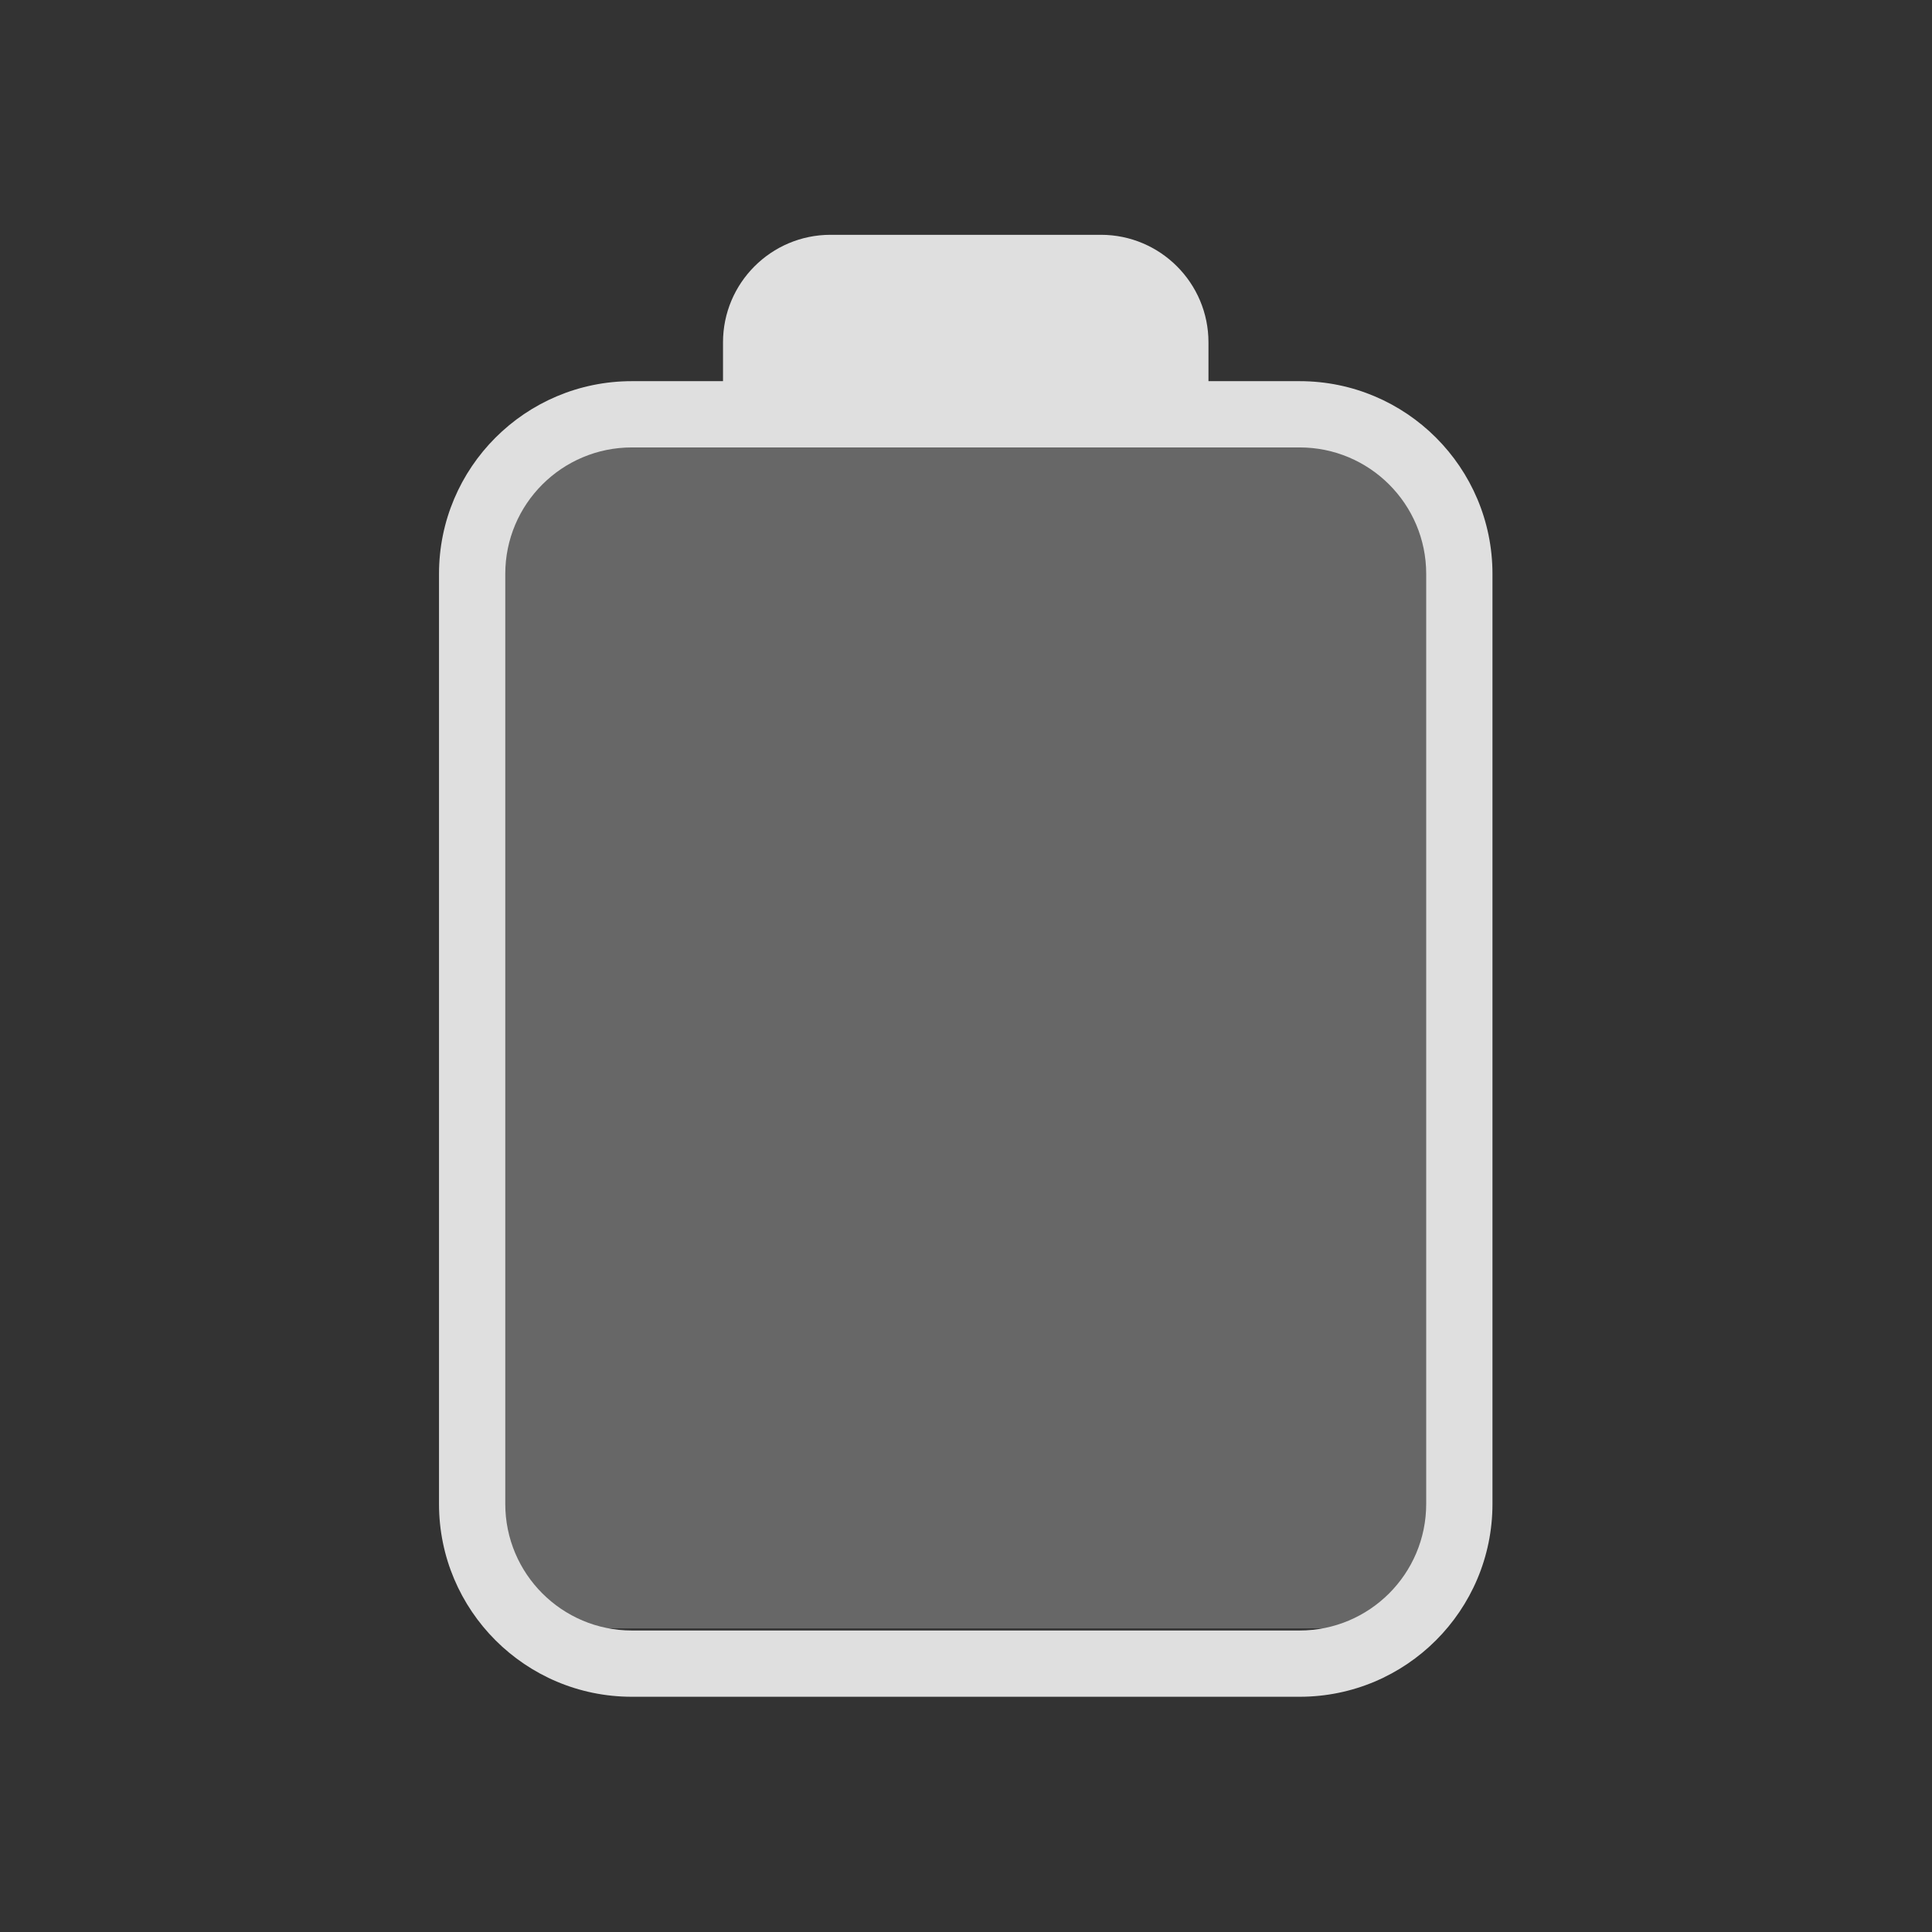 <?xml version="1.0" encoding="UTF-8" standalone="no"?>
<svg
   width="22"
   height="22"
   id="svg7229"
   sodipodi:version="0.32"
   inkscape:version="1.3 (0e150ed6c4, 2023-07-21)"
   version="1.0"
   sodipodi:docname="battery.svg"
   inkscape:output_extension="org.inkscape.output.svgz.inkscape"
   viewBox="0 0 22 22"
   xml:space="preserve"
   xmlns:inkscape="http://www.inkscape.org/namespaces/inkscape"
   xmlns:sodipodi="http://sodipodi.sourceforge.net/DTD/sodipodi-0.dtd"
   xmlns="http://www.w3.org/2000/svg"
   xmlns:svg="http://www.w3.org/2000/svg"
   xmlns:rdf="http://www.w3.org/1999/02/22-rdf-syntax-ns#"
   xmlns:cc="http://creativecommons.org/ns#"
   xmlns:dc="http://purl.org/dc/elements/1.1/"><rect x="0" y="0" width="22" height="22" fill="#333333" stroke="none"/><defs
     id="defs7231"><style
       id="current-color-scheme"
       type="text/css">&#10;      .ColorScheme-Text {&#10;        color:#31363b;&#10;      }&#10;      .ColorScheme-Background{&#10;        color:#eff0f1;&#10;      }&#10;      .ColorScheme-ViewText {&#10;        color:#31363b;&#10;      }&#10;      .ColorScheme-ViewBackground{&#10;        color:#ffffff;&#10;      }&#10;      .ColorScheme-ViewHover {&#10;        color:#000000;&#10;      }&#10;      .ColorScheme-ViewFocus{&#10;        color:#5a5a5a;&#10;      }&#10;      .ColorScheme-ButtonText {&#10;        color:#31363b;&#10;      }&#10;      .ColorScheme-ButtonBackground{&#10;        color:#E9E8E8;&#10;      }&#10;      .ColorScheme-ButtonHover {&#10;        color:#1489ff;&#10;      }&#10;      .ColorScheme-ButtonFocus{&#10;        color:#2B74C7;&#10;      }&#10;</style><style
       type="text/css"
       id="style5">&#10;      .ColorScheme-Text {&#10;        color:#31363b;&#10;      }&#10;      .ColorScheme-Background {&#10;        color:#eff0f1;&#10;      }&#10;      .ColorScheme-Highlight {&#10;        color:#3daee9;&#10;      }&#10;      .ColorScheme-ViewText {&#10;        color:#31363b;&#10;      }&#10;      .ColorScheme-ViewBackground {&#10;        color:#fcfcfc;&#10;      }&#10;      .ColorScheme-ViewHover {&#10;        color:#93cee9;&#10;      }&#10;      .ColorScheme-ViewFocus{&#10;        color:#3daee9;&#10;      }&#10;      .ColorScheme-ButtonText {&#10;        color:#31363b;&#10;      }&#10;      .ColorScheme-ButtonBackground {&#10;        color:#eff0f1;&#10;      }&#10;      .ColorScheme-ButtonHover {&#10;        color:#93cee9;&#10;      }&#10;      .ColorScheme-ButtonFocus{&#10;        color:#3daee9;&#10;      }&#10;      </style><style
       id="current-color-scheme-9"
       type="text/css">&#10;   .ColorScheme-Text { color:#dfdfdf; } .ColorScheme-Highlight { color:#4285f4; } .ColorScheme-NeutralText { color:#ff9800; } .ColorScheme-PositiveText { color:#4caf50; } .ColorScheme-NegativeText { color:#f44336; }&#10;  </style><style
       id="current-color-scheme-5"
       type="text/css">&#10;   .ColorScheme-Text { color:#dfdfdf; } .ColorScheme-Highlight { color:#4285f4; } .ColorScheme-NeutralText { color:#ff9800; } .ColorScheme-PositiveText { color:#4caf50; } .ColorScheme-NegativeText { color:#f44336; }&#10;  </style></defs><sodipodi:namedview
     id="base"
     pagecolor="#ffffff"
     bordercolor="#666666"
     borderopacity="1.0"
     inkscape:pageopacity="0"
     inkscape:pageshadow="2"
     inkscape:zoom="1.5155946"
     inkscape:cx="-25.072667"
     inkscape:cy="-134.27073"
     inkscape:document-units="px"
     inkscape:current-layer="layer1"
     showgrid="true"
     inkscape:window-width="2194"
     inkscape:window-height="1211"
     inkscape:window-x="-8"
     inkscape:window-y="-8"
     showguides="true"
     inkscape:guide-bbox="true"
     gridtolerance="10000"
     inkscape:window-maximized="1"
     inkscape:snap-bbox="true"
     inkscape:showpageshadow="false"
     borderlayer="true"
     inkscape:object-nodes="true"
     inkscape:document-rotation="0"
     inkscape:pagecheckerboard="0"
     inkscape:deskcolor="#d1d1d1"><inkscape:grid
       type="xygrid"
       id="grid3780"
       empspacing="5"
       visible="true"
       enabled="true"
       snapvisiblegridlinesonly="true"
       originx="0"
       originy="0"
       spacingy="1"
       spacingx="1"
       units="px" /><sodipodi:guide
       position="-32,30"
       orientation="32,0"
       id="guide4222"
       inkscape:locked="false" /><sodipodi:guide
       position="-32,-2"
       orientation="0,32"
       id="guide4224"
       inkscape:locked="false" /><sodipodi:guide
       position="8.2519531e-07,-2"
       orientation="-32,0"
       id="guide4226"
       inkscape:locked="false" /><sodipodi:guide
       position="8.2519531e-07,30"
       orientation="0,-32"
       id="guide4228"
       inkscape:locked="false" /><sodipodi:guide
       position="-28,26"
       orientation="24,0"
       id="guide4230"
       inkscape:locked="false" /><sodipodi:guide
       position="-28,2"
       orientation="0,24"
       id="guide4232"
       inkscape:locked="false" /><sodipodi:guide
       position="-4,2"
       orientation="-24,0"
       id="guide4234"
       inkscape:locked="false" /><sodipodi:guide
       position="-4,26"
       orientation="0,-24"
       id="guide4236"
       inkscape:locked="false" /></sodipodi:namedview><g
     inkscape:label="Camada 1"
     inkscape:groupmode="layer"
     id="layer1"
     transform="translate(-214.536,-404.505)"><g
       id="22-22-Battery"><rect
         y="404.505"
         x="214.536"
         height="22"
         width="22"
         id="rect4185"
         style="opacity:1;fill:none;fill-opacity:1;stroke:none;stroke-width:0.1;stroke-linecap:square;stroke-linejoin:miter;stroke-miterlimit:4;stroke-dasharray:none;stroke-dashoffset:0;stroke-opacity:1" /><path
         style="opacity:0.3;fill:currentColor"
         class="ColorScheme-Text"
         d="M 3,2.525 V 14 c 0,0.55 0.446,1 1,1 h 8 c 0.554,0 1,-0.45 1,-1 V 2.525 Z"
         id="path1"
         transform="matrix(1.078,0,0,1.078,216.909,406.878)" /><path
         style="fill:currentColor"
         class="ColorScheme-Text"
         d="m 5.436,1.825 v -0.41 c 0,-0.627 0.509,-1.136 1.136,-1.136 h 2.856 c 0.627,0 1.136,0.509 1.136,1.136 v 0.41 h 0.963 c 1.125,0 2.037,0.912 2.037,2.036 v 9.824 c 0,1.125 -0.912,2.037 -2.037,2.037 H 4.473 c -1.125,0 -2.037,-0.912 -2.037,-2.037 V 3.861 c 0,-1.124 0.912,-2.036 2.037,-2.036 z m -0.963,0.7 c -0.738,0 -1.337,0.598 -1.337,1.336 v 9.824 c 0,0.738 0.599,1.337 1.337,1.337 h 7.054 c 0.738,0 1.337,-0.599 1.337,-1.337 V 3.861 c 0,-0.738 -0.599,-1.336 -1.337,-1.336 z"
         id="path2"
         transform="matrix(1.078,0,0,1.078,216.909,406.878)" /></g><g
       id="22-22-Fill100"><rect
         style="opacity:1;fill:none;fill-opacity:1;stroke:none;stroke-width:0.1;stroke-linecap:square;stroke-linejoin:miter;stroke-miterlimit:4;stroke-dasharray:none;stroke-dashoffset:0;stroke-opacity:1"
         id="rect4193"
         width="22"
         height="22"
         x="236.536"
         y="404.505" /><path
         style="color:#dfdfdf;opacity:0.3;fill:currentColor;stroke-width:1.078"
         class="ColorScheme-Text"
         d="m 242.144,409.6 v 12.374 c 0,0.593 0.481,1.078 1.078,1.078 h 8.627 c 0.597,0 1.078,-0.485 1.078,-1.078 v -12.374 z"
         id="path1-6" /><path
         style="color:#dfdfdf;fill:currentColor;stroke-width:1.078"
         class="ColorScheme-Text"
         d="m 244.771,408.846 v -0.442 c 0,-0.676 0.549,-1.225 1.225,-1.225 h 3.08 c 0.676,0 1.225,0.549 1.225,1.225 v 0.442 h 1.038 c 1.213,0 2.197,0.983 2.197,2.196 v 10.594 c 0,1.213 -0.983,2.197 -2.197,2.197 h -7.607 c -1.213,0 -2.197,-0.983 -2.197,-2.197 v -10.594 c 0,-1.212 0.983,-2.196 2.197,-2.196 z m -1.038,0.755 c -0.796,0 -1.442,0.645 -1.442,1.441 v 10.594 c 0,0.796 0.646,1.442 1.442,1.442 h 7.607 c 0.796,0 1.442,-0.646 1.442,-1.442 v -10.594 c 0,-0.796 -0.646,-1.441 -1.442,-1.441 z"
         id="path2-1" /></g><g
       id="22-22-Fill90"><rect
         y="404.505"
         x="258.536"
         height="22"
         width="22"
         id="rect4197"
         style="opacity:1;fill:none;fill-opacity:1;stroke:none;stroke-width:0.1;stroke-linecap:square;stroke-linejoin:miter;stroke-miterlimit:4;stroke-dasharray:none;stroke-dashoffset:0;stroke-opacity:1" /><path
         style="opacity:0.3;fill:currentColor;stroke-width:1.078"
         class="ColorScheme-Text"
         d="m 264.144,411.218 v 10.757 c 0,0.593 0.481,1.078 1.078,1.078 h 8.627 c 0.597,0 1.078,-0.485 1.078,-1.078 v -10.757 z"
         id="path1-61" /><path
         style="fill:currentColor;stroke-width:1.078"
         class="ColorScheme-Text"
         d="m 266.771,408.846 v -0.442 c 0,-0.676 0.549,-1.225 1.225,-1.225 h 3.08 c 0.676,0 1.225,0.549 1.225,1.225 v 0.442 h 1.038 c 1.213,0 2.197,0.983 2.197,2.196 v 10.594 c 0,1.213 -0.983,2.197 -2.197,2.197 h -7.607 c -1.213,0 -2.197,-0.983 -2.197,-2.197 v -10.594 c 0,-1.212 0.983,-2.196 2.197,-2.196 z m -1.038,0.755 c -0.796,0 -1.442,0.645 -1.442,1.441 v 10.594 c 0,0.796 0.646,1.442 1.442,1.442 h 7.607 c 0.796,0 1.442,-0.646 1.442,-1.442 v -10.594 c 0,-0.796 -0.646,-1.441 -1.442,-1.441 z"
         id="path2-2" /></g><g
       id="22-22-Fill80"><rect
         style="opacity:1;fill:none;fill-opacity:1;stroke:none;stroke-width:0.1;stroke-linecap:square;stroke-linejoin:miter;stroke-miterlimit:4;stroke-dasharray:none;stroke-dashoffset:0;stroke-opacity:1"
         id="rect4203"
         width="22"
         height="22"
         x="280.536"
         y="404.505" /><path
         style="color:#dfdfdf;opacity:0.3;fill:currentColor;stroke-width:1.018"
         class="ColorScheme-Text"
         d="m 286.144,412.505 v 9.587 c 0,0.529 0.481,0.961 1.078,0.961 h 8.627 c 0.597,0 1.078,-0.433 1.078,-0.961 v -9.587 z"
         id="path1-61-0" /><path
         style="color:#dfdfdf;fill:currentColor;stroke-width:1.078"
         class="ColorScheme-Text"
         d="m 288.771,408.846 v -0.442 c 0,-0.676 0.549,-1.225 1.225,-1.225 h 3.08 c 0.676,0 1.225,0.549 1.225,1.225 v 0.442 h 1.038 c 1.213,0 2.197,0.983 2.197,2.196 v 10.594 c 0,1.213 -0.983,2.197 -2.197,2.197 h -7.607 c -1.213,0 -2.197,-0.983 -2.197,-2.197 v -10.594 c 0,-1.212 0.983,-2.196 2.197,-2.196 z m -1.038,0.755 c -0.796,0 -1.442,0.645 -1.442,1.441 v 10.594 c 0,0.796 0.646,1.442 1.442,1.442 h 7.607 c 0.796,0 1.442,-0.646 1.442,-1.442 v -10.594 c 0,-0.796 -0.646,-1.441 -1.442,-1.441 z"
         id="path2-2-2" /></g><g
       id="22-22-Fill70"><rect
         y="404.505"
         x="302.536"
         height="22"
         width="22"
         id="rect4209"
         style="opacity:1;fill:none;fill-opacity:1;stroke:none;stroke-width:0.1;stroke-linecap:square;stroke-linejoin:miter;stroke-miterlimit:4;stroke-dasharray:none;stroke-dashoffset:0;stroke-opacity:1" /><path
         style="color:#dfdfdf;opacity:0.3;fill:currentColor;stroke-width:0.969"
         class="ColorScheme-Text"
         d="m 308.144,413.505 v 8.678 c 0,0.478 0.481,0.87 1.078,0.87 h 8.627 c 0.597,0 1.078,-0.392 1.078,-0.87 v -8.678 z"
         id="path1-61-0-5" /><path
         style="color:#dfdfdf;fill:currentColor;stroke-width:1.078"
         class="ColorScheme-Text"
         d="m 310.771,408.846 v -0.442 c 0,-0.676 0.549,-1.225 1.225,-1.225 h 3.08 c 0.676,0 1.225,0.549 1.225,1.225 v 0.442 h 1.038 c 1.213,0 2.197,0.983 2.197,2.196 v 10.594 c 0,1.213 -0.983,2.197 -2.197,2.197 h -7.607 c -1.213,0 -2.197,-0.983 -2.197,-2.197 v -10.594 c 0,-1.212 0.983,-2.196 2.197,-2.196 z m -1.038,0.755 c -0.796,0 -1.442,0.645 -1.442,1.441 v 10.594 c 0,0.796 0.646,1.442 1.442,1.442 h 7.607 c 0.796,0 1.442,-0.646 1.442,-1.442 v -10.594 c 0,-0.796 -0.646,-1.441 -1.442,-1.441 z"
         id="path2-2-2-8" /></g><g
       id="22-22-Fill60"><rect
         style="opacity:1;fill:none;fill-opacity:1;stroke:none;stroke-width:0.1;stroke-linecap:square;stroke-linejoin:miter;stroke-miterlimit:4;stroke-dasharray:none;stroke-dashoffset:0;stroke-opacity:1"
         id="rect4215"
         width="22"
         height="22"
         x="324.536"
         y="404.505" /><path
         style="color:#dfdfdf;opacity:0.3;fill:currentColor;stroke-width:0.916"
         class="ColorScheme-Text"
         d="m 330.144,414.505 v 7.769 c 0,0.428 0.481,0.779 1.078,0.779 h 8.627 c 0.597,0 1.078,-0.351 1.078,-0.779 v -7.769 z"
         id="path1-61-0-5-6" /><path
         style="color:#dfdfdf;fill:currentColor;stroke-width:1.078"
         class="ColorScheme-Text"
         d="m 332.771,408.846 v -0.442 c 0,-0.676 0.549,-1.225 1.225,-1.225 h 3.08 c 0.676,0 1.225,0.549 1.225,1.225 v 0.442 h 1.038 c 1.213,0 2.197,0.983 2.197,2.196 v 10.594 c 0,1.213 -0.983,2.197 -2.197,2.197 h -7.607 c -1.213,0 -2.197,-0.983 -2.197,-2.197 v -10.594 c 0,-1.212 0.983,-2.196 2.197,-2.196 z m -1.038,0.755 c -0.796,0 -1.442,0.645 -1.442,1.441 v 10.594 c 0,0.796 0.646,1.442 1.442,1.442 h 7.607 c 0.796,0 1.442,-0.646 1.442,-1.442 v -10.594 c 0,-0.796 -0.646,-1.441 -1.442,-1.441 z"
         id="path2-2-2-8-4" /></g><g
       id="22-22-Fill50"><rect
         y="404.505"
         x="346.536"
         height="22"
         width="22"
         id="rect4221"
         style="opacity:1;fill:none;fill-opacity:1;stroke:none;stroke-width:0.1;stroke-linecap:square;stroke-linejoin:miter;stroke-miterlimit:4;stroke-dasharray:none;stroke-dashoffset:0;stroke-opacity:1" /><path
         style="color:#dfdfdf;opacity:0.3;fill:currentColor;stroke-width:0.835"
         class="ColorScheme-Text"
         d="m 352.144,415.957 v 6.449 c 0,0.356 0.481,0.647 1.078,0.647 h 8.627 c 0.597,0 1.078,-0.291 1.078,-0.647 v -6.449 z"
         id="path1-61-0-5-6-1" /><path
         style="color:#dfdfdf;fill:currentColor;stroke-width:1.078"
         class="ColorScheme-Text"
         d="m 354.771,408.846 v -0.442 c 0,-0.676 0.549,-1.225 1.225,-1.225 h 3.08 c 0.676,0 1.225,0.549 1.225,1.225 v 0.442 h 1.038 c 1.213,0 2.197,0.983 2.197,2.196 v 10.594 c 0,1.213 -0.983,2.197 -2.197,2.197 h -7.607 c -1.213,0 -2.197,-0.983 -2.197,-2.197 v -10.594 c 0,-1.212 0.983,-2.196 2.197,-2.196 z m -1.038,0.755 c -0.796,0 -1.442,0.645 -1.442,1.441 v 10.594 c 0,0.796 0.646,1.442 1.442,1.442 h 7.607 c 0.796,0 1.442,-0.646 1.442,-1.442 v -10.594 c 0,-0.796 -0.646,-1.441 -1.442,-1.441 z"
         id="path2-2-2-8-4-8" /></g><g
       id="22-22-Fill40"><rect
         style="opacity:1;fill:none;fill-opacity:1;stroke:none;stroke-width:0.1;stroke-linecap:square;stroke-linejoin:miter;stroke-miterlimit:4;stroke-dasharray:none;stroke-dashoffset:0;stroke-opacity:1"
         id="rect4227"
         width="22"
         height="22"
         x="368.536"
         y="404.505" /><path
         style="color:#dfdfdf;opacity:0.3;fill:currentColor;stroke-width:0.738"
         class="ColorScheme-Text"
         d="m 374.144,417.505 v 5.042 c 0,0.278 0.481,0.506 1.078,0.506 h 8.627 c 0.597,0 1.078,-0.227 1.078,-0.506 v -5.042 z"
         id="path1-61-0-5-6-1-3" /><path
         style="color:#dfdfdf;fill:currentColor;stroke-width:1.078"
         class="ColorScheme-Text"
         d="m 376.771,408.846 v -0.442 c 0,-0.676 0.549,-1.225 1.225,-1.225 h 3.08 c 0.676,0 1.225,0.549 1.225,1.225 v 0.442 h 1.038 c 1.213,0 2.197,0.983 2.197,2.196 v 10.594 c 0,1.213 -0.983,2.197 -2.197,2.197 h -7.607 c -1.213,0 -2.197,-0.983 -2.197,-2.197 v -10.594 c 0,-1.212 0.983,-2.196 2.197,-2.196 z m -1.038,0.755 c -0.796,0 -1.442,0.645 -1.442,1.441 v 10.594 c 0,0.796 0.646,1.442 1.442,1.442 h 7.607 c 0.796,0 1.442,-0.646 1.442,-1.442 v -10.594 c 0,-0.796 -0.646,-1.441 -1.442,-1.441 z"
         id="path2-2-2-8-4-8-3" /></g><g
       id="22-22-Fill30"><rect
         y="404.505"
         x="390.536"
         height="22"
         width="22"
         id="rect4233"
         style="opacity:1;fill:none;fill-opacity:1;stroke:none;stroke-width:0.1;stroke-linecap:square;stroke-linejoin:miter;stroke-miterlimit:4;stroke-dasharray:none;stroke-dashoffset:0;stroke-opacity:1" /><path
         style="color:#dfdfdf;opacity:0.3;fill:currentColor;stroke-width:0.668"
         class="ColorScheme-Text"
         d="m 396.144,418.505 v 4.134 c 0,0.228 0.481,0.414 1.078,0.414 h 8.627 c 0.597,0 1.078,-0.186 1.078,-0.414 v -4.134 z"
         id="path1-61-0-5-6-1-3-9" /><path
         style="color:#dfdfdf;fill:currentColor;stroke-width:1.078"
         class="ColorScheme-Text"
         d="m 398.771,408.846 v -0.442 c 0,-0.676 0.549,-1.225 1.225,-1.225 h 3.08 c 0.676,0 1.225,0.549 1.225,1.225 v 0.442 h 1.038 c 1.213,0 2.197,0.983 2.197,2.196 v 10.594 c 0,1.213 -0.983,2.197 -2.197,2.197 h -7.607 c -1.213,0 -2.197,-0.983 -2.197,-2.197 v -10.594 c 0,-1.212 0.983,-2.196 2.197,-2.196 z m -1.038,0.755 c -0.796,0 -1.442,0.645 -1.442,1.441 v 10.594 c 0,0.796 0.646,1.442 1.442,1.442 h 7.607 c 0.796,0 1.442,-0.646 1.442,-1.442 v -10.594 c 0,-0.796 -0.646,-1.441 -1.442,-1.441 z"
         id="path2-2-2-8-4-8-3-9" /></g><g
       id="22-22-Fill20"><rect
         style="opacity:1;fill:none;fill-opacity:1;stroke:none;stroke-width:0.1;stroke-linecap:square;stroke-linejoin:miter;stroke-miterlimit:4;stroke-dasharray:none;stroke-dashoffset:0;stroke-opacity:1"
         id="rect4239"
         width="22"
         height="22"
         x="412.536"
         y="404.505" /><path
         style="color:#dfdfdf;opacity:0.3;fill:#f0a300;stroke-width:0.59;fill-opacity:1"
         class="ColorScheme-Text"
         d="m 418.144,419.505 v 3.225 c 0,0.178 0.481,0.323 1.078,0.323 h 8.627 c 0.597,0 1.078,-0.145 1.078,-0.323 v -3.225 z"
         id="path1-61-0-5-6-1-3-9-8" /><path
         style="color:#dfdfdf;fill:#f0a300;stroke-width:1.078;fill-opacity:1"
         class="ColorScheme-Text"
         d="m 420.771,408.846 v -0.442 c 0,-0.676 0.549,-1.225 1.225,-1.225 h 3.08 c 0.676,0 1.225,0.549 1.225,1.225 v 0.442 h 1.038 c 1.213,0 2.197,0.983 2.197,2.196 v 10.594 c 0,1.213 -0.983,2.197 -2.197,2.197 h -7.607 c -1.213,0 -2.197,-0.983 -2.197,-2.197 v -10.594 c 0,-1.212 0.983,-2.196 2.197,-2.196 z m -1.038,0.755 c -0.796,0 -1.442,0.645 -1.442,1.441 v 10.594 c 0,0.796 0.646,1.442 1.442,1.442 h 7.607 c 0.796,0 1.442,-0.646 1.442,-1.442 v -10.594 c 0,-0.796 -0.646,-1.441 -1.442,-1.441 z"
         id="path2-2-2-8-4-8-3-9-4" /></g><g
       id="22-22-Fill10"
       transform="translate(22,0)"><rect
         y="404.505"
         x="412.536"
         height="22"
         width="22"
         id="rect4336"
         style="opacity:1;fill:none;fill-opacity:1;stroke:none;stroke-width:0.1;stroke-linecap:square;stroke-linejoin:miter;stroke-miterlimit:4;stroke-dasharray:none;stroke-dashoffset:0;stroke-opacity:1" /><path
         style="color:#dfdfdf;opacity:0.3;fill:#da4453;stroke-width:0.39;fill-opacity:1"
         class="ColorScheme-Text"
         d="m 418.144,421.505 v 1.407 c 0,0.078 0.481,0.141 1.078,0.141 h 8.627 c 0.597,0 1.078,-0.064 1.078,-0.141 v -1.407 z"
         id="path1-61-0-5-6-1-3-9-8-9" /><path
         style="color:#dfdfdf;fill:#da4453;stroke-width:1.078;fill-opacity:1"
         class="ColorScheme-Text"
         d="m 442.771,408.846 v -0.442 c 0,-0.676 0.549,-1.225 1.225,-1.225 h 3.08 c 0.676,0 1.225,0.549 1.225,1.225 v 0.442 h 1.038 c 1.213,0 2.197,0.983 2.197,2.196 v 10.594 c 0,1.213 -0.983,2.197 -2.197,2.197 h -7.607 c -1.213,0 -2.197,-0.983 -2.197,-2.197 v -10.594 c 0,-1.212 0.983,-2.196 2.197,-2.196 z m -1.038,0.755 c -0.796,0 -1.442,0.645 -1.442,1.441 v 10.594 c 0,0.796 0.646,1.442 1.442,1.442 h 7.607 c 0.796,0 1.442,-0.646 1.442,-1.442 v -10.594 c 0,-0.796 -0.646,-1.441 -1.442,-1.441 z"
         id="path2-2-2-8-4-8-3-9-4-1"
         transform="translate(-22)" /></g><g
       transform="translate(44,0)"
       id="22-22-Fill0"><rect
         style="opacity:1;fill:none;fill-opacity:1;stroke:none;stroke-width:0.1;stroke-linecap:square;stroke-linejoin:miter;stroke-miterlimit:4;stroke-dasharray:none;stroke-dashoffset:0;stroke-opacity:1"
         id="rect4344"
         width="22"
         height="22"
         x="412.536"
         y="404.505" /><path
         style="color:#dfdfdf;fill:#da4453;fill-opacity:1;stroke-width:1.078"
         class="ColorScheme-Text"
         d="m 420.771,408.846 v -0.442 c 0,-0.676 0.549,-1.225 1.225,-1.225 h 3.08 c 0.676,0 1.225,0.549 1.225,1.225 v 0.442 h 1.038 c 1.213,0 2.197,0.983 2.197,2.196 v 10.594 c 0,1.213 -0.983,2.197 -2.197,2.197 h -7.607 c -1.213,0 -2.197,-0.983 -2.197,-2.197 v -10.594 c 0,-1.212 0.983,-2.196 2.197,-2.196 z m -1.038,0.755 c -0.796,0 -1.442,0.645 -1.442,1.441 v 10.594 c 0,0.796 0.646,1.442 1.442,1.442 h 7.607 c 0.796,0 1.442,-0.646 1.442,-1.442 v -10.594 c 0,-0.796 -0.646,-1.441 -1.442,-1.441 z"
         id="path2-2-2-8-4-8-3-9-4-1-3" /></g><g
       id="22-22-battery-ups"><rect
         style="opacity:1;fill:none;fill-opacity:1;stroke:none;stroke-width:0.1;stroke-linecap:square;stroke-linejoin:miter;stroke-miterlimit:4;stroke-dasharray:none;stroke-dashoffset:0;stroke-opacity:1"
         id="rect4416"
         width="22"
         height="22"
         x="214.536"
         y="426.505" /><path
         style="color:#dfdfdf;fill:currentColor;stroke-width:1.087"
         class="ColorScheme-Text"
         d="m 229.371,429.505 c 1.223,0 2.215,0.992 2.215,2.214 v 10.682 c 0,1.223 -0.992,2.215 -2.215,2.215 h -7.67 c -1.223,0 -2.215,-0.992 -2.215,-2.215 v -10.682 c 0,-1.222 0.992,-2.214 2.215,-2.214 z m -7.67,0.761 c -0.802,0 -1.454,0.65 -1.454,1.453 v 10.682 c 0,0.802 0.651,1.454 1.454,1.454 h 7.67 c 0.802,0 1.454,-0.651 1.454,-1.454 v -10.682 c 0,-0.802 -0.651,-1.453 -1.454,-1.453 z"
         id="path2-3-7"
         sodipodi:nodetypes="cssssssccsssssssss" /><path
         inkscape:connector-curvature="0"
         id="rect4411-1"
         d="m 225.536,431.01 -2.017,4.705 h 2.017 v 2.689 l 2.017,-4.705 h -2.017 z m -4.033,10.083 v 2.017 h 0.672 v -2.017 z m 1.344,0 v 2.017 h 0.672 v -2.017 z m 1.344,0 v 2.017 h 0.672 v -2.017 z m 1.344,0 v 2.017 h 0.672 v -2.017 z m 3.025,0 c -0.557,0 -1.008,0.451 -1.008,1.008 0,0.557 0.451,1.008 1.008,1.008 0.557,0 1.008,-0.451 1.008,-1.008 0,-0.557 -0.451,-1.008 -1.008,-1.008 z"
         style="color:#dfdfdf;fill:currentColor;fill-opacity:1;stroke:none;stroke-width:0.672"
         class="ColorScheme-Text"
         sodipodi:nodetypes="cccccccccccccccccccccccccccsssss" /></g><g
       id="22-22-Unavailable"><rect
         style="opacity:1;fill:none;fill-opacity:1;stroke:none;stroke-width:0.1;stroke-linecap:square;stroke-linejoin:miter;stroke-miterlimit:4;stroke-dasharray:none;stroke-dashoffset:0;stroke-opacity:1"
         id="rect4614"
         width="22"
         height="22"
         x="258.536"
         y="426.505" /><path
         style="color:#dfdfdf;opacity:0.3;fill:currentColor;stroke-width:1.078"
         class="ColorScheme-Text"
         d="m 264.144,431.505 v 12.374 c 0,0.593 0.481,1.078 1.078,1.078 h 8.627 c 0.597,0 1.078,-0.485 1.078,-1.078 v -12.374 z"
         id="path1-6-6-4" /><path
         style="color:#dfdfdf;fill:currentColor;stroke-width:1.078"
         class="ColorScheme-Text"
         d="m 266.771,430.855 v -0.442 c 0,-0.676 0.549,-1.225 1.225,-1.225 h 3.08 c 0.676,0 1.225,0.549 1.225,1.225 v 0.442 h 1.038 c 1.213,0 2.197,0.983 2.197,2.196 v 10.594 c 0,1.213 -0.983,2.197 -2.197,2.197 h -7.607 c -1.213,0 -2.197,-0.983 -2.197,-2.197 v -10.594 c 0,-1.212 0.983,-2.196 2.197,-2.196 z m -1.038,0.755 c -0.796,0 -1.442,0.645 -1.442,1.441 v 10.594 c 0,0.796 0.646,1.442 1.442,1.442 h 7.607 c 0.796,0 1.442,-0.646 1.442,-1.442 v -10.594 c 0,-0.796 -0.646,-1.441 -1.442,-1.441 z"
         id="path2-1-27-2" /><g
         id="g4631"><rect
           ry="0.8"
           y="434.231"
           x="265.536"
           height="8"
           width="8"
           id="rect4577-9-1"
           style="opacity:1;fill:#da4453;fill-opacity:1;stroke:none" /><path
           inkscape:connector-curvature="0"
           style="opacity:1;fill:currentColor;fill-opacity:1;stroke:none;stroke-width:0.112;stroke-linecap:square;stroke-linejoin:miter;stroke-miterlimit:4;stroke-dasharray:none;stroke-dashoffset:0;stroke-opacity:1"
           d="m 267.243,435.231 -0.707,0.707 2.293,2.293 -2.293,2.293 0.707,0.707 2.293,-2.293 2.293,2.293 0.707,-0.707 -2.293,-2.293 2.293,-2.293 -0.707,-0.707 -2.293,2.293 z"
           id="rect4622"
           class="ColorScheme-Background" /></g></g><g
       id="Battery"><rect
         ry="0"
         y="396.505"
         x="182.536"
         height="32"
         width="32"
         id="rect4246"
         style="opacity:1;fill:none;fill-opacity:1;stroke:none" /><path
         style="color:#dfdfdf;opacity:0.3;fill:currentColor;stroke-width:1.562"
         class="ColorScheme-Text"
         d="m 190.765,403.884 v 18.027 c 0,0.864 0.693,1.571 1.554,1.571 h 12.433 c 0.861,0 1.554,-0.707 1.554,-1.571 v -18.027 z"
         id="path1-6-5" /><path
         style="color:#dfdfdf;fill:currentColor;stroke-width:1.554"
         class="ColorScheme-Text"
         d="m 194.551,402.908 v -0.637 c 0,-0.974 0.791,-1.765 1.765,-1.765 h 4.439 c 0.974,0 1.765,0.791 1.765,1.765 v 0.637 h 1.497 c 1.748,0 3.166,1.417 3.166,3.164 v 15.268 c 0,1.748 -1.417,3.166 -3.166,3.166 h -10.963 c -1.748,0 -3.166,-1.417 -3.166,-3.166 v -15.268 c 0,-1.747 1.417,-3.164 3.166,-3.164 z m -1.497,1.088 c -1.147,0 -2.078,0.929 -2.078,2.076 v 15.268 c 0,1.147 0.931,2.078 2.078,2.078 h 10.963 c 1.147,0 2.078,-0.931 2.078,-2.078 v -15.268 c 0,-1.147 -0.931,-2.076 -2.078,-2.076 z"
         id="path2-1-2" /></g><g
       id="Fill100"><rect
         style="opacity:1;fill:none;fill-opacity:1;stroke:none"
         id="rect4248"
         width="32"
         height="32"
         x="150.536"
         y="396.505"
         ry="0" /><path
         style="color:#dfdfdf;opacity:0.3;fill:currentColor;stroke-width:1.562"
         class="ColorScheme-Text"
         d="m 158.765,403.884 v 18.027 c 0,0.864 0.693,1.571 1.554,1.571 h 12.433 c 0.861,0 1.554,-0.707 1.554,-1.571 v -18.027 z"
         id="path1-6-5-0" /><path
         style="color:#dfdfdf;fill:currentColor;stroke-width:1.554"
         class="ColorScheme-Text"
         d="m 162.551,402.908 v -0.637 c 0,-0.974 0.791,-1.765 1.765,-1.765 h 4.439 c 0.974,0 1.765,0.791 1.765,1.765 v 0.637 h 1.497 c 1.748,0 3.166,1.417 3.166,3.164 v 15.268 c 0,1.748 -1.417,3.166 -3.166,3.166 H 161.054 c -1.748,0 -3.166,-1.417 -3.166,-3.166 v -15.268 c 0,-1.747 1.417,-3.164 3.166,-3.164 z m -1.497,1.088 c -1.147,0 -2.078,0.929 -2.078,2.076 v 15.268 c 0,1.147 0.931,2.078 2.078,2.078 h 10.963 c 1.147,0 2.078,-0.931 2.078,-2.078 v -15.268 c 0,-1.147 -0.931,-2.076 -2.078,-2.076 z"
         id="path2-1-2-8" /></g><g
       id="Fill90"><rect
         ry="0"
         y="396.505"
         x="118.536"
         height="32"
         width="32"
         id="rect4256"
         style="opacity:1;fill:none;fill-opacity:1;stroke:none" /><path
         style="color:#dfdfdf;opacity:0.3;fill:currentColor;stroke-width:1.496"
         class="ColorScheme-Text"
         d="m 126.765,405.505 v 16.536 c 0,0.793 0.693,1.441 1.554,1.441 h 12.433 c 0.861,0 1.554,-0.648 1.554,-1.441 v -16.536 z"
         id="path1-6-5-0-0" /><path
         style="color:#dfdfdf;fill:currentColor;stroke-width:1.554"
         class="ColorScheme-Text"
         d="m 130.551,402.908 v -0.637 c 0,-0.974 0.791,-1.765 1.765,-1.765 h 4.439 c 0.974,0 1.765,0.791 1.765,1.765 v 0.637 h 1.497 c 1.748,0 3.166,1.417 3.166,3.164 v 15.268 c 0,1.748 -1.417,3.166 -3.166,3.166 H 129.054 c -1.748,0 -3.166,-1.417 -3.166,-3.166 v -15.268 c 0,-1.747 1.417,-3.164 3.166,-3.164 z m -1.497,1.088 c -1.147,0 -2.078,0.929 -2.078,2.076 v 15.268 c 0,1.147 0.931,2.078 2.078,2.078 h 10.963 c 1.147,0 2.078,-0.931 2.078,-2.078 v -15.268 c 0,-1.147 -0.931,-2.076 -2.078,-2.076 z"
         id="path2-1-2-8-4" /></g><g
       id="Fill80"><rect
         style="opacity:1;fill:none;fill-opacity:1;stroke:none"
         id="rect4265"
         width="32"
         height="32"
         x="86.536"
         y="396.505"
         ry="0" /><path
         style="color:#dfdfdf;opacity:0.3;fill:currentColor;stroke-width:1.411"
         class="ColorScheme-Text"
         d="m 94.765,407.505 v 14.696 c 0,0.704 0.693,1.281 1.554,1.281 h 12.433 c 0.861,0 1.554,-0.576 1.554,-1.281 v -14.696 z"
         id="path1-6-5-0-0-8" /><path
         style="color:#dfdfdf;fill:currentColor;stroke-width:1.554"
         class="ColorScheme-Text"
         d="m 98.551,402.908 v -0.637 c 0,-0.974 0.791,-1.765 1.765,-1.765 h 4.439 c 0.974,0 1.765,0.791 1.765,1.765 v 0.637 h 1.497 c 1.748,0 3.166,1.417 3.166,3.164 v 15.268 c 0,1.748 -1.417,3.166 -3.166,3.166 H 97.054 c -1.748,0 -3.166,-1.417 -3.166,-3.166 v -15.268 c 0,-1.747 1.417,-3.164 3.166,-3.164 z m -1.497,1.088 c -1.147,0 -2.078,0.929 -2.078,2.076 v 15.268 c 0,1.147 0.931,2.078 2.078,2.078 h 10.963 c 1.147,0 2.078,-0.931 2.078,-2.078 v -15.268 c 0,-1.147 -0.931,-2.076 -2.078,-2.076 z"
         id="path2-1-2-8-4-6" /></g><g
       id="Fill70"><rect
         ry="0"
         y="396.505"
         x="56.536"
         height="32"
         width="32"
         id="rect4273"
         style="opacity:1;fill:none;fill-opacity:1;stroke:none" /><path
         style="color:#dfdfdf;opacity:0.3;fill:currentColor;stroke-width:1.271"
         class="ColorScheme-Text"
         d="m 64.765,410.505 v 11.937 c 0,0.572 0.693,1.04 1.554,1.04 h 12.433 c 0.861,0 1.554,-0.468 1.554,-1.04 v -11.937 z"
         id="path1-6-5-0-0-8-1" /><path
         style="color:#dfdfdf;fill:currentColor;stroke-width:1.554"
         class="ColorScheme-Text"
         d="m 68.551,402.908 v -0.637 c 0,-0.974 0.791,-1.765 1.765,-1.765 h 4.439 c 0.974,0 1.765,0.791 1.765,1.765 v 0.637 h 1.497 c 1.748,0 3.166,1.417 3.166,3.164 v 15.268 c 0,1.748 -1.417,3.166 -3.166,3.166 H 67.054 c -1.748,0 -3.166,-1.417 -3.166,-3.166 v -15.268 c 0,-1.747 1.417,-3.164 3.166,-3.164 z m -1.497,1.088 c -1.147,0 -2.078,0.929 -2.078,2.076 v 15.268 c 0,1.147 0.931,2.078 2.078,2.078 h 10.963 c 1.147,0 2.078,-0.931 2.078,-2.078 v -15.268 c 0,-1.147 -0.931,-2.076 -2.078,-2.076 z"
         id="path2-1-2-8-4-6-9" /></g><g
       id="Fill60"><rect
         style="opacity:1;fill:none;fill-opacity:1;stroke:none"
         id="rect4281"
         width="32"
         height="32"
         x="24.536"
         y="396.505"
         ry="0" /><path
         style="color:#dfdfdf;opacity:0.3;fill:currentColor;stroke-width:1.169"
         class="ColorScheme-Text"
         d="m 32.765,412.505 v 10.097 c 0,0.484 0.693,0.88 1.554,0.88 h 12.433 c 0.861,0 1.554,-0.396 1.554,-0.88 v -10.097 z"
         id="path1-6-5-0-0-8-1-1" /><path
         style="color:#dfdfdf;fill:currentColor;stroke-width:1.554"
         class="ColorScheme-Text"
         d="m 36.551,402.908 v -0.637 c 0,-0.974 0.791,-1.765 1.765,-1.765 h 4.439 c 0.974,0 1.765,0.791 1.765,1.765 v 0.637 h 1.497 c 1.748,0 3.166,1.417 3.166,3.164 v 15.268 c 0,1.748 -1.417,3.166 -3.166,3.166 H 35.054 c -1.748,0 -3.166,-1.417 -3.166,-3.166 v -15.268 c 0,-1.747 1.417,-3.164 3.166,-3.164 z m -1.497,1.088 c -1.147,0 -2.078,0.929 -2.078,2.076 v 15.268 c 0,1.147 0.931,2.078 2.078,2.078 h 10.963 c 1.147,0 2.078,-0.931 2.078,-2.078 v -15.268 c 0,-1.147 -0.931,-2.076 -2.078,-2.076 z"
         id="path2-1-2-8-4-6-9-8" /></g><g
       id="Fill50"><rect
         ry="0"
         y="396.505"
         x="-7.464"
         height="32"
         width="32"
         id="rect4289"
         style="opacity:1;fill:none;fill-opacity:1;stroke:none" /><path
         style="color:#dfdfdf;opacity:0.3;fill:currentColor;stroke-width:1.115"
         class="ColorScheme-Text"
         d="m 0.765,413.505 v 9.177 c 0,0.44 0.693,0.8 1.554,0.8 H 14.752 c 0.861,0 1.554,-0.36 1.554,-0.8 v -9.177 z"
         id="path1-6-5-0-0-8-1-1-4" /><path
         style="color:#dfdfdf;fill:currentColor;stroke-width:1.554"
         class="ColorScheme-Text"
         d="m 4.551,402.908 v -0.637 c 0,-0.974 0.791,-1.765 1.765,-1.765 h 4.439 c 0.974,0 1.765,0.791 1.765,1.765 v 0.637 h 1.497 c 1.748,0 3.166,1.417 3.166,3.164 v 15.268 c 0,1.748 -1.417,3.166 -3.166,3.166 H 3.054 c -1.748,0 -3.166,-1.417 -3.166,-3.166 v -15.268 c 0,-1.747 1.417,-3.164 3.166,-3.164 z m -1.497,1.088 c -1.147,0 -2.078,0.929 -2.078,2.076 v 15.268 c 0,1.147 0.931,2.078 2.078,2.078 H 14.017 c 1.147,0 2.078,-0.931 2.078,-2.078 v -15.268 c 0,-1.147 -0.931,-2.076 -2.078,-2.076 z"
         id="path2-1-2-8-4-6-9-8-6" /></g><g
       id="Fill40"><rect
         style="opacity:1;fill:none;fill-opacity:1;stroke:none"
         id="rect4297"
         width="32"
         height="32"
         x="-39.464"
         y="396.505"
         ry="0" /><path
         style="color:#dfdfdf;opacity:0.3;fill:currentColor;stroke-width:0.997"
         class="ColorScheme-Text"
         d="m -31.235,415.505 v 7.337 c 0,0.352 0.693,0.639 1.554,0.639 h 12.433 c 0.861,0 1.554,-0.288 1.554,-0.639 v -7.337 z"
         id="path1-6-5-0-0-8-1-1-4-4" /><path
         style="color:#dfdfdf;fill:currentColor;stroke-width:1.554"
         class="ColorScheme-Text"
         d="m -27.449,402.908 v -0.637 c 0,-0.974 0.791,-1.765 1.765,-1.765 h 4.439 c 0.974,0 1.765,0.791 1.765,1.765 v 0.637 h 1.497 c 1.748,0 3.166,1.417 3.166,3.164 v 15.268 c 0,1.748 -1.417,3.166 -3.166,3.166 h -10.963 c -1.748,0 -3.166,-1.417 -3.166,-3.166 v -15.268 c 0,-1.747 1.417,-3.164 3.166,-3.164 z m -1.497,1.088 c -1.147,0 -2.078,0.929 -2.078,2.076 v 15.268 c 0,1.147 0.931,2.078 2.078,2.078 h 10.963 c 1.147,0 2.078,-0.931 2.078,-2.078 v -15.268 c 0,-1.147 -0.931,-2.076 -2.078,-2.076 z"
         id="path2-1-2-8-4-6-9-8-6-1" /></g><g
       id="Fill30"><rect
         ry="0"
         y="396.505"
         x="-71.464"
         height="32"
         width="32"
         id="rect4321"
         style="opacity:1;fill:none;fill-opacity:1;stroke:none" /><path
         style="color:#dfdfdf;opacity:0.3;fill:currentColor;stroke-width:0.863"
         class="ColorScheme-Text"
         d="m -63.235,417.505 v 5.498 c 0,0.263 0.693,0.479 1.554,0.479 h 12.433 c 0.861,0 1.554,-0.216 1.554,-0.479 v -5.498 z"
         id="path1-6-5-0-0-8-1-1-4-4-1" /><path
         style="color:#dfdfdf;fill:currentColor;stroke-width:1.554"
         class="ColorScheme-Text"
         d="m -59.449,402.908 v -0.637 c 0,-0.974 0.791,-1.765 1.765,-1.765 h 4.439 c 0.974,0 1.765,0.791 1.765,1.765 v 0.637 h 1.497 c 1.748,0 3.166,1.417 3.166,3.164 v 15.268 c 0,1.748 -1.417,3.166 -3.166,3.166 h -10.963 c -1.748,0 -3.166,-1.417 -3.166,-3.166 v -15.268 c 0,-1.747 1.417,-3.164 3.166,-3.164 z m -1.497,1.088 c -1.147,0 -2.078,0.929 -2.078,2.076 v 15.268 c 0,1.147 0.931,2.078 2.078,2.078 h 10.963 c 1.147,0 2.078,-0.931 2.078,-2.078 v -15.268 c 0,-1.147 -0.931,-2.076 -2.078,-2.076 z"
         id="path2-1-2-8-4-6-9-8-6-1-2" /></g><g
       id="Fill20"><rect
         style="opacity:1;fill:none;fill-opacity:1;stroke:none"
         id="rect4329"
         width="32"
         height="32"
         x="-103.464"
         y="396.505"
         ry="0" /><path
         style="color:#dfdfdf;opacity:0.3;fill:#f0a300;stroke-width:0.704;fill-opacity:1"
         class="ColorScheme-Text"
         d="m -95.235,419.505 v 3.658 c 0,0.175 0.693,0.319 1.554,0.319 h 12.433 c 0.861,0 1.554,-0.143 1.554,-0.319 v -3.658 z"
         id="path1-6-5-0-0-8-1-1-4-4-1-5" /><path
         style="color:#dfdfdf;fill:#f0a300;stroke-width:1.554;fill-opacity:1"
         class="ColorScheme-Text"
         d="m -91.449,402.908 v -0.637 c 0,-0.974 0.791,-1.765 1.765,-1.765 h 4.439 c 0.974,0 1.765,0.791 1.765,1.765 v 0.637 h 1.497 c 1.748,0 3.166,1.417 3.166,3.164 v 15.268 c 0,1.748 -1.417,3.166 -3.166,3.166 h -10.963 c -1.748,0 -3.166,-1.417 -3.166,-3.166 v -15.268 c 0,-1.747 1.417,-3.164 3.166,-3.164 z m -1.497,1.088 c -1.147,0 -2.078,0.929 -2.078,2.076 v 15.268 c 0,1.147 0.931,2.078 2.078,2.078 h 10.963 c 1.147,0 2.078,-0.931 2.078,-2.078 v -15.268 c 0,-1.147 -0.931,-2.076 -2.078,-2.076 z"
         id="path2-1-2-8-4-6-9-8-6-1-2-6" /></g><g
       id="Fill10"><rect
         ry="0"
         y="396.505"
         x="-135.464"
         height="32"
         width="32"
         id="rect4337"
         style="opacity:1;fill:none;fill-opacity:1;stroke:none" /><path
         style="color:#dfdfdf;opacity:0.3;fill:#da4453;stroke-width:0.496;fill-opacity:1"
         class="ColorScheme-Text"
         d="m -127.235,421.505 v 1.818 c 0,0.087 0.693,0.158 1.554,0.158 h 12.433 c 0.861,0 1.554,-0.071 1.554,-0.158 v -1.818 z"
         id="path1-6-5-0-0-8-1-1-4-4-1-2" /><path
         style="color:#dfdfdf;fill:#da4453;stroke-width:1.554;fill-opacity:1"
         class="ColorScheme-Text"
         d="m -123.449,402.908 v -0.637 c 0,-0.974 0.791,-1.765 1.765,-1.765 h 4.439 c 0.974,0 1.765,0.791 1.765,1.765 v 0.637 h 1.497 c 1.748,0 3.166,1.417 3.166,3.164 v 15.268 c 0,1.748 -1.417,3.166 -3.166,3.166 h -10.963 c -1.748,0 -3.166,-1.417 -3.166,-3.166 v -15.268 c 0,-1.747 1.417,-3.164 3.166,-3.164 z m -1.497,1.088 c -1.147,0 -2.078,0.929 -2.078,2.076 v 15.268 c 0,1.147 0.931,2.078 2.078,2.078 h 10.963 c 1.147,0 2.078,-0.931 2.078,-2.078 v -15.268 c 0,-1.147 -0.931,-2.076 -2.078,-2.076 z"
         id="path2-1-2-8-4-6-9-8-6-1-2-1" /></g><g
       id="Fill0"><rect
         style="opacity:1;fill:none;fill-opacity:1;stroke:none"
         id="rect4345"
         width="32"
         height="32"
         x="-167.464"
         y="396.505"
         ry="0" /><path
         style="color:#dfdfdf;fill:#da4453;fill-opacity:1;stroke-width:1.554"
         class="ColorScheme-Text"
         d="m -155.449,402.908 v -0.637 c 0,-0.974 0.791,-1.765 1.765,-1.765 h 4.439 c 0.974,0 1.765,0.791 1.765,1.765 v 0.637 h 1.497 c 1.748,0 3.166,1.417 3.166,3.164 v 15.268 c 0,1.748 -1.417,3.166 -3.166,3.166 h -10.963 c -1.748,0 -3.166,-1.417 -3.166,-3.166 v -15.268 c 0,-1.747 1.417,-3.164 3.166,-3.164 z m -1.497,1.088 c -1.147,0 -2.078,0.929 -2.078,2.076 v 15.268 c 0,1.147 0.931,2.078 2.078,2.078 h 10.963 c 1.147,0 2.078,-0.931 2.078,-2.078 v -15.268 c 0,-1.147 -0.931,-2.076 -2.078,-2.076 z"
         id="path2-1-2-8-4-6-9-8-6-1-2-1-8" /></g><g
       id="battery-ups"><rect
         y="428.505"
         x="182.536"
         height="32"
         width="32"
         id="rect4447"
         style="opacity:1;fill:none;fill-opacity:1;stroke:none" /><path
         style="color:#dfdfdf;fill:currentColor;stroke-width:1.618"
         class="ColorScheme-Text"
         d="m 204.241,433.266 c 1.82,0 3.295,1.475 3.295,3.293 v 15.891 c 0,1.82 -1.475,3.295 -3.295,3.295 h -11.41 c -1.82,0 -3.295,-1.475 -3.295,-3.295 v -15.891 c 0,-1.818 1.475,-3.293 3.295,-3.293 z m -11.41,1.132 c -1.194,0 -2.163,0.967 -2.163,2.161 v 15.891 c 0,1.194 0.969,2.163 2.163,2.163 h 11.41 c 1.194,0 2.163,-0.969 2.163,-2.163 v -15.891 c 0,-1.194 -0.969,-2.161 -2.163,-2.161 z"
         id="path2-3"
         sodipodi:nodetypes="cssssssccsssssssss" /><path
         inkscape:connector-curvature="0"
         id="rect4411"
         d="m 198.536,435.505 -3,7 h 3 v 4 l 3,-7 h -3 z m -6,15 v 3 h 1 v -3 z m 2,0 v 3 h 1 v -3 z m 2,0 v 3 h 1 v -3 z m 2,0 v 3 h 1 v -3 z m 4.5,0 c -0.828,0 -1.5,0.672 -1.5,1.5 0,0.828 0.672,1.5 1.5,1.5 0.828,0 1.5,-0.672 1.5,-1.5 0,-0.828 -0.672,-1.5 -1.5,-1.5 z"
         style="opacity:1;fill:currentColor;fill-opacity:1;stroke:none"
         class="ColorScheme-Text"
         sodipodi:nodetypes="cccccccccccccccccccccccccccsssss" /></g><g
       id="AcAdapter"><rect
         style="opacity:1;fill:none;fill-opacity:1;stroke:none;stroke-width:0.1;stroke-linecap:square;stroke-linejoin:miter;stroke-miterlimit:4;stroke-dasharray:none;stroke-dashoffset:0;stroke-opacity:1"
         id="rect4470"
         width="32"
         height="32"
         x="150.536"
         y="428.505" /><path
         style="color:#dfdfdf;opacity:0.3;fill:currentColor;stroke-width:1.562"
         class="ColorScheme-Text"
         d="m 158.765,435.505 v 18.027 c 0,0.864 0.693,1.571 1.554,1.571 h 12.433 c 0.861,0 1.554,-0.707 1.554,-1.571 v -18.027 z"
         id="path1-6-5-8-6" /><path
         style="color:#dfdfdf;fill:currentColor;stroke-width:1.554"
         class="ColorScheme-Text"
         d="m 162.551,434.529 v -0.637 c 0,-0.974 0.791,-1.765 1.765,-1.765 h 4.439 c 0.974,0 1.765,0.791 1.765,1.765 v 0.637 h 1.497 c 1.748,0 3.166,1.417 3.166,3.164 v 15.268 c 0,1.748 -1.417,3.166 -3.166,3.166 H 161.054 c -1.748,0 -3.166,-1.417 -3.166,-3.166 v -15.268 c 0,-1.747 1.417,-3.164 3.166,-3.164 z m -1.497,1.088 c -1.147,0 -2.078,0.929 -2.078,2.076 v 15.268 c 0,1.147 0.931,2.078 2.078,2.078 h 10.963 c 1.147,0 2.078,-0.931 2.078,-2.078 v -15.268 c 0,-1.147 -0.931,-2.076 -2.078,-2.076 z"
         id="path2-1-2-2-7" /><g
         id="g4600"
         transform="matrix(1.5,0,0,1.5,-82.268,-221.753)"><path
           id="path4472"
           style="opacity:1;fill:#2abb9b;fill-opacity:1;stroke:none;stroke-width:0.111;stroke-linecap:square;stroke-linejoin:miter;stroke-miterlimit:4;stroke-dasharray:none;stroke-dashoffset:0;stroke-opacity:1"
           d="m 166.536,441.509 c -1.324,0.002 -2.521,0.116 -3.051,1.329 h -1.616 v 2.667 h 1.617 c 0.529,1.213 1.726,1.347 3.049,1.349 v -0.675 h 2.667 v -1.333 h -2.667 v -1.333 h 2.667 v -1.333 h -2.667 z"
           sodipodi:nodetypes="ccccccccccccccc" /></g></g><path
       style="color:#dfdfdf;opacity:0.3;fill:currentColor;stroke-width:1.562"
       class="ColorScheme-Text"
       d="m 93.765,435.884 v 18.027 c 0,0.864 0.693,1.571 1.554,1.571 h 12.433 c 0.861,0 1.554,-0.707 1.554,-1.571 v -18.027 z"
       id="path1-6-5-8" /><path
       style="color:#dfdfdf;fill:currentColor;stroke-width:1.554"
       class="ColorScheme-Text"
       d="m 97.551,434.908 v -0.637 c 0,-0.974 0.791,-1.765 1.765,-1.765 h 4.439 c 0.974,0 1.765,0.791 1.765,1.765 v 0.637 h 1.497 c 1.748,0 3.166,1.417 3.166,3.164 v 15.268 c 0,1.748 -1.417,3.166 -3.166,3.166 H 96.054 c -1.748,0 -3.166,-1.417 -3.166,-3.166 v -15.268 c 0,-1.747 1.417,-3.164 3.166,-3.164 z m -1.497,1.088 c -1.147,0 -2.078,0.929 -2.078,2.076 v 15.268 c 0,1.147 0.931,2.078 2.078,2.078 h 10.963 c 1.147,0 2.078,-0.931 2.078,-2.078 v -15.268 c 0,-1.147 -0.931,-2.076 -2.078,-2.076 z"
       id="path2-1-2-2" /><g
       id="Unavailable"
       transform="translate(-33,0)"><rect
         y="428.505"
         x="118.536"
         height="32"
         width="32"
         id="rect4480"
         style="opacity:1;fill:none;fill-opacity:1;stroke:none;stroke-width:0.1;stroke-linecap:square;stroke-linejoin:miter;stroke-miterlimit:4;stroke-dasharray:none;stroke-dashoffset:0;stroke-opacity:1" /><g
         id="g4580"><rect
           ry="1"
           y="439.505"
           x="129.464"
           height="10"
           width="10"
           id="rect4577"
           style="opacity:1;fill:#da4453;fill-opacity:1;stroke:none" /><path
           id="rect4622-0"
           d="m 132.171,441.505 -0.707,0.707 2.293,2.293 -2.293,2.293 0.707,0.707 2.293,-2.293 2.293,2.293 0.707,-0.707 -2.293,-2.293 2.293,-2.293 -0.707,-0.707 -2.293,2.293 z"
           style="opacity:1;fill:currentColor;fill-opacity:1;stroke:none;stroke-width:0.112;stroke-linecap:square;stroke-linejoin:miter;stroke-miterlimit:4;stroke-dasharray:none;stroke-dashoffset:0;stroke-opacity:1"
           inkscape:connector-curvature="0"
           class="ColorScheme-Background" /></g></g><g
       id="22-22-AcAdapter"><rect
         y="426.505"
         x="236.536"
         height="22"
         width="22"
         id="rect4185-5"
         style="opacity:1;fill:none;fill-opacity:1;stroke:none;stroke-width:0.1;stroke-linecap:square;stroke-linejoin:miter;stroke-miterlimit:4;stroke-dasharray:none;stroke-dashoffset:0;stroke-opacity:1" /><path
         style="color:#dfdfdf;opacity:0.3;fill:currentColor;stroke-width:1.078"
         class="ColorScheme-Text"
         d="m 242.144,431.496 v 12.374 c 0,0.593 0.481,1.078 1.078,1.078 h 8.627 c 0.597,0 1.078,-0.485 1.078,-1.078 v -12.374 z"
         id="path1-6-6" /><path
         style="color:#dfdfdf;fill:currentColor;stroke-width:1.078"
         class="ColorScheme-Text"
         d="m 244.771,430.846 v -0.442 c 0,-0.676 0.549,-1.225 1.225,-1.225 h 3.08 c 0.676,0 1.225,0.549 1.225,1.225 v 0.442 h 1.038 c 1.213,0 2.197,0.983 2.197,2.196 v 10.594 c 0,1.213 -0.983,2.197 -2.197,2.197 h -7.607 c -1.213,0 -2.197,-0.983 -2.197,-2.197 v -10.594 c 0,-1.212 0.983,-2.196 2.197,-2.196 z m -1.038,0.755 c -0.796,0 -1.442,0.645 -1.442,1.441 v 10.594 c 0,0.796 0.646,1.442 1.442,1.442 h 7.607 c 0.796,0 1.442,-0.646 1.442,-1.442 v -10.594 c 0,-0.796 -0.646,-1.441 -1.442,-1.441 z"
         id="path2-1-27" /><path
         id="path4472-2"
         style="fill:#2abb9b;fill-opacity:1;stroke:none;stroke-width:0.121;stroke-linecap:square;stroke-linejoin:miter;stroke-miterlimit:4;stroke-dasharray:none;stroke-dashoffset:0;stroke-opacity:1"
         d="m 248.627,434.59 c -1.444,0.002 -2.75,0.127 -3.328,1.45 h -1.763 v 2.909 h 1.764 c 0.577,1.323 1.883,1.469 3.327,1.471 v -0.737 h 2.909 v -1.455 h -2.909 v -1.455 h 2.909 v -1.455 h -2.909 z"
         sodipodi:nodetypes="ccccccccccccccc" /></g><g
       id="profile-powersave"
       transform="translate(0,44)"><rect
         y="404.505"
         x="214.536"
         height="22"
         width="22"
         id="rect4447-6"
         style="opacity:1;fill:none;fill-opacity:1;stroke:none;stroke-width:0.1;stroke-linecap:square;stroke-linejoin:miter;stroke-miterlimit:4;stroke-dasharray:none;stroke-dashoffset:0;stroke-opacity:1" /><path
         id="path1061"
         style="opacity:1;fill:currentColor;fill-opacity:1;stroke:none"
         class="ColorScheme-Text"
         d="m 15.051,2.482 c -0.108,0.317 -0.248,0.627 -0.418,0.93 -0.89,1.586 -2.594,2.929 -4.799,3.52 -3.524,0.939 -5.778,4.328 -5.188,7.645 l 0.047,0.119 C 3.635,15.878 3,17.368 3,19 h 1.002 c 0,-1.39 0.558,-2.68 1.496,-3.705 0.099,0.075 0.198,0.151 0.297,0.227 0.076,0.053 0.154,0.104 0.232,0.154 0.003,0.002 0.006,0.006 0.01,0.008 1.245,0.8 2.725,1.266 4.312,1.266 4.412,0 8,-3.588 8,-8 0,-2.656 -1.302,-5.011 -3.299,-6.467 z m 0.346,1.617 c 1.209,1.257 1.953,2.964 1.953,4.85 0,3.872 -3.128,7 -7,7 -1.542,0 -2.961,-0.5 -4.115,-1.342 0.739,-0.59 1.626,-1.046 2.615,-1.318 C 10.752,12.837 12.392,11.701 13.5,10.158 V 8.092 C 12.694,10.117 10.977,11.68 8.85,12.26 7.612,12.562 6.49,13.119 5.568,13.863 5.406,11.269 7.278,8.689 10.094,7.896 10.996,7.672 11.828,7.258 12.627,6.812 13.799,6.097 14.753,5.159 15.396,4.1 Z"
         transform="translate(214.536,404.505)" /><path
         id="rect11595"
         style="opacity:1;fill:currentColor;fill-opacity:1;stroke:none"
         class="ColorScheme-Text"
         d="M 9,10 8.381,11 7.5,13 H 8.75 L 9,11.5 9.5,10 Z M 11.32,11.619 10,12.5 13.25,13.23 14,13 v -0.5 l -1,-0.119 z"
         transform="translate(214.536,404.505)" /></g><g
       id="profile-performance"
       transform="translate(0,66)"><rect
         y="404.505"
         x="214.536"
         height="22"
         width="22"
         id="rect12815"
         style="opacity:1;fill:none;fill-opacity:1;stroke:none;stroke-width:0.1;stroke-linecap:square;stroke-linejoin:miter;stroke-miterlimit:4;stroke-dasharray:none;stroke-dashoffset:0;stroke-opacity:1" /><path
         id="rect14342"
         style="opacity:1;fill:currentColor;fill-opacity:1;stroke:none"
         class="ColorScheme-Text"
         d="M 10.52,2.5 6,12.449 V 13 h 5 v 6.5 h 0.48 L 16,9.551 V 9 H 11 V 2.5 Z"
         transform="translate(214.536,404.505)"
         sodipodi:nodetypes="ccccccccccc" /></g><g
       id="g1"
       transform="translate(260.228,405.206)" /></g></svg>
